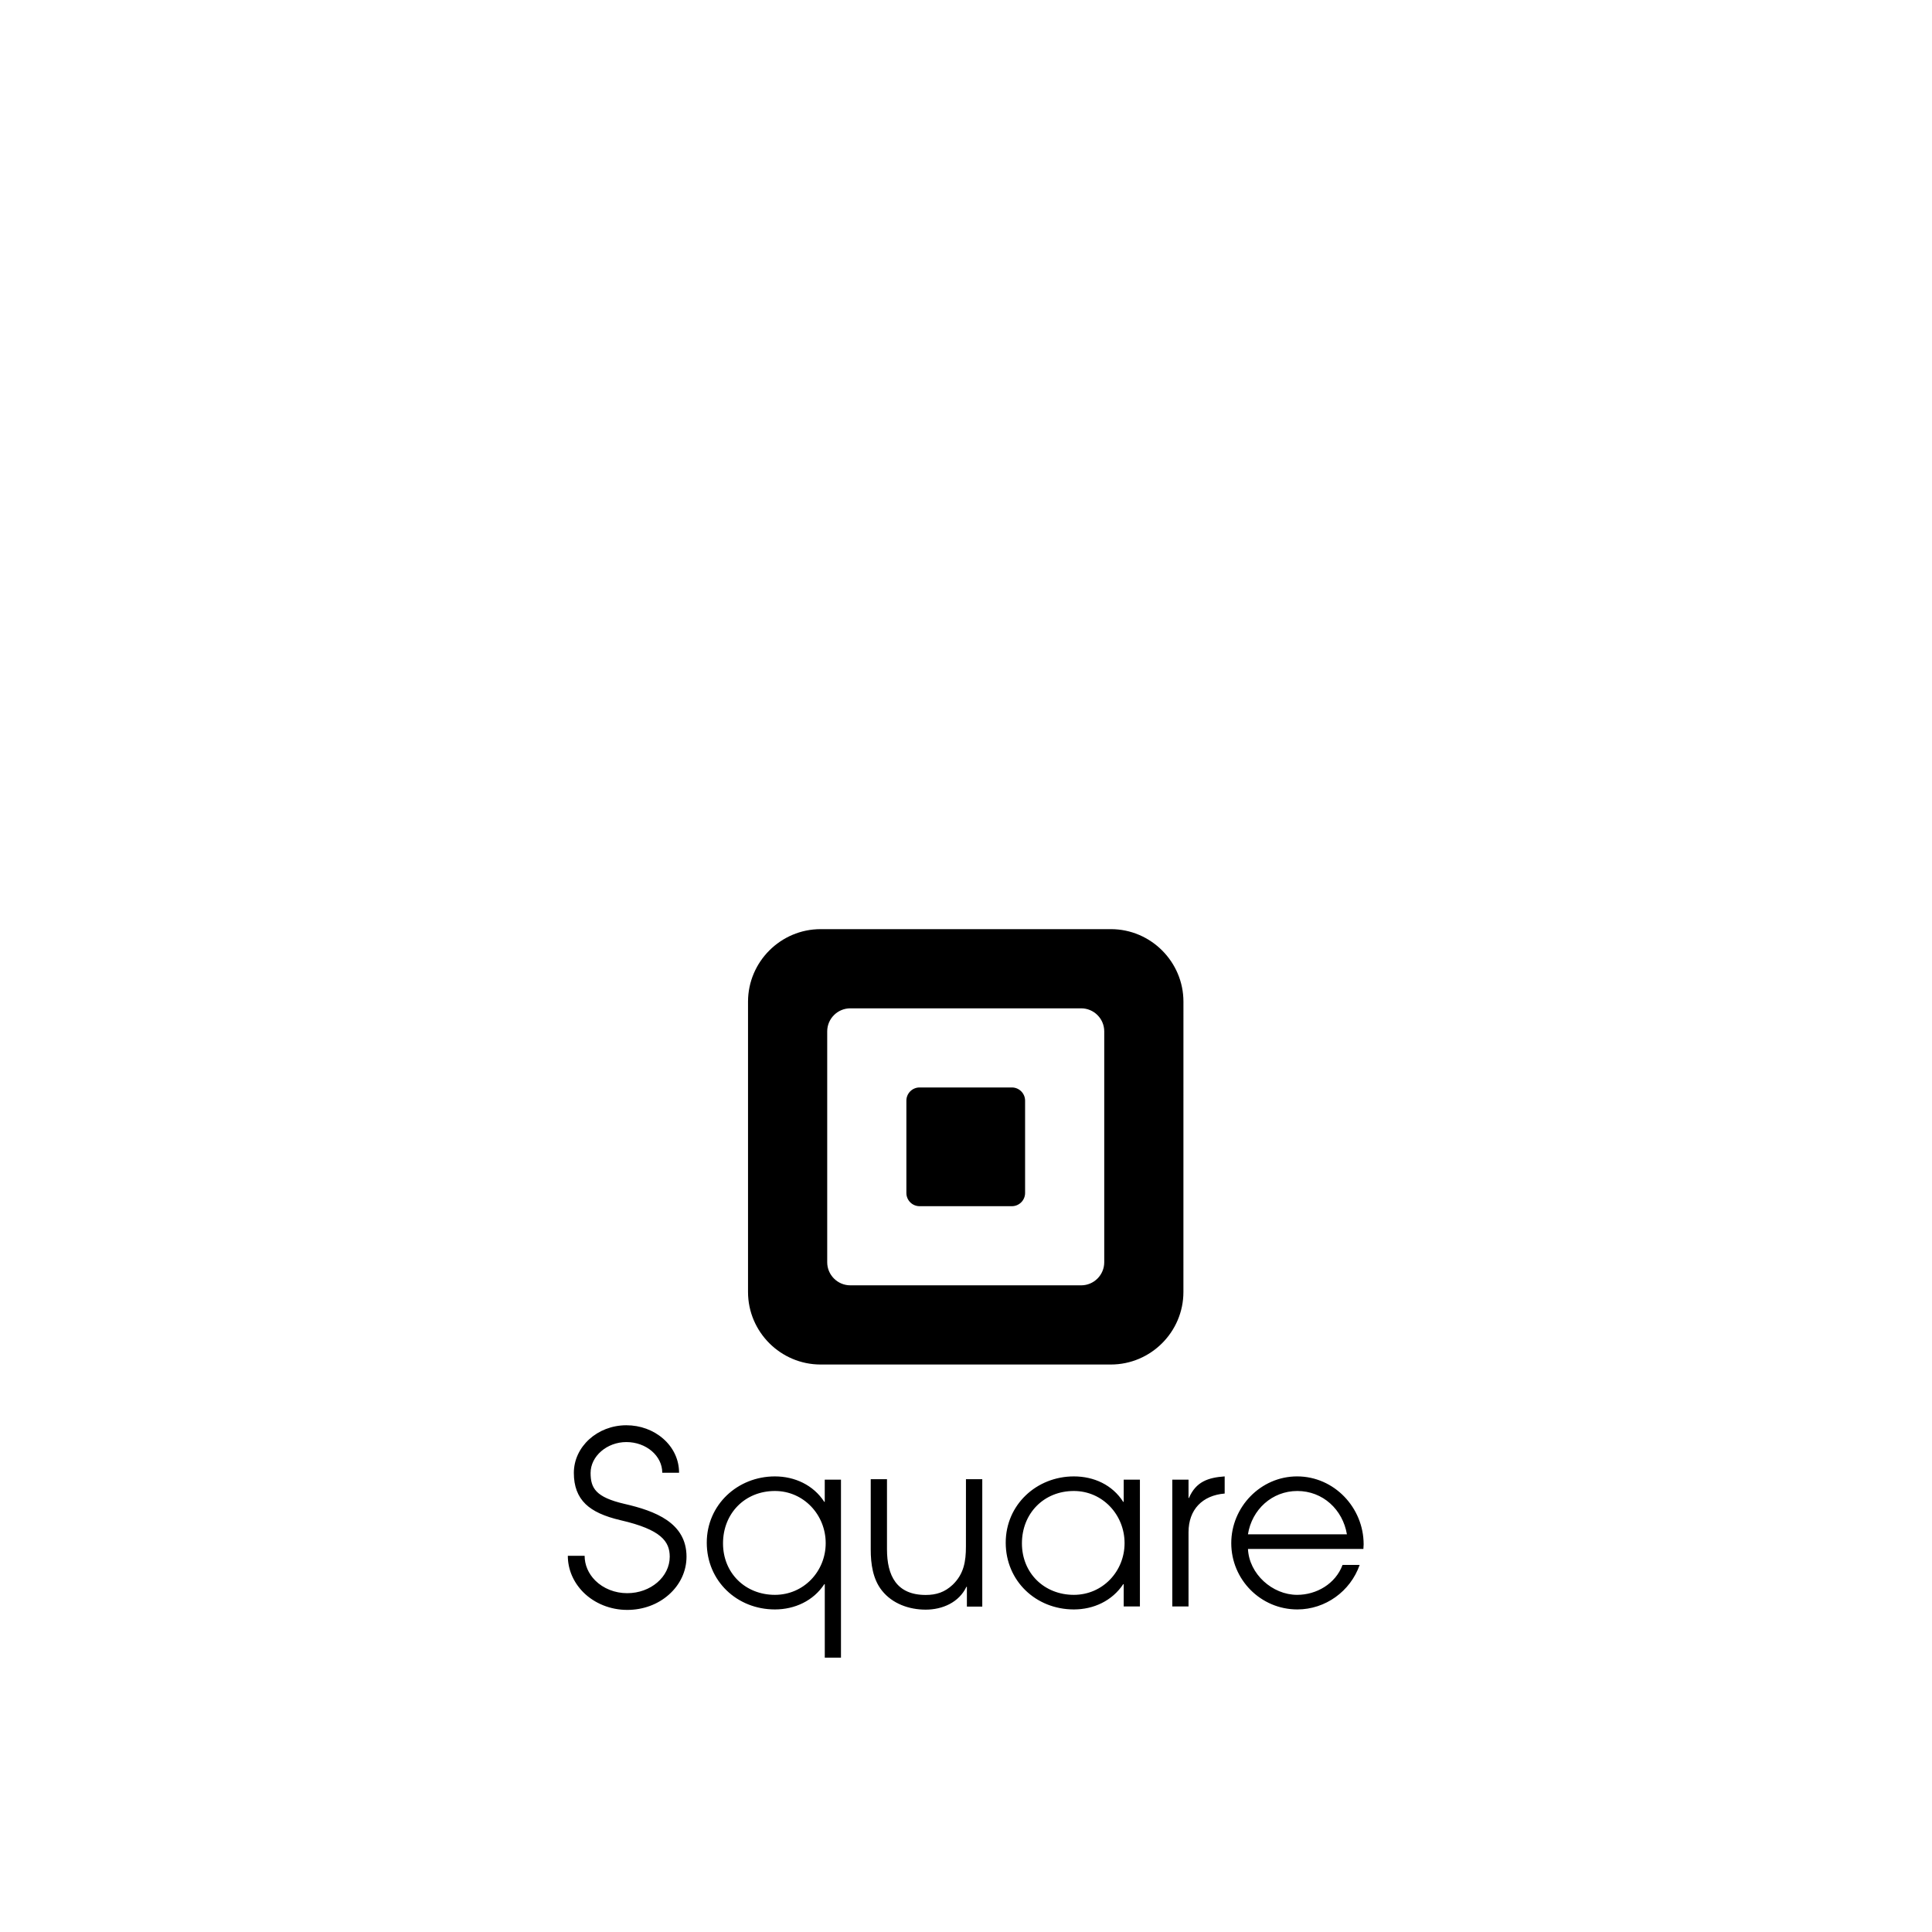 <svg viewBox="0 0 1195 1195" xmlns="http://www.w3.org/2000/svg"><path d="M695.044 928.96h-.294c-6.725-10.573-18.202-15.761-30.528-15.761-23.078 0-42.154 17.51-42.154 40.994 0 23.654 18.65 41.293 42.154 41.293 12.186 0 23.667-5.303 30.528-15.62h.294v13.773h10.027v-78.438h-10.027v13.76zm-30.84 57.502c-18.355 0-32.11-13.495-32.11-31.834 0-18.483 13.478-32.409 32.11-32.409 17.788 0 31.377 14.745 31.377 32.256 0 17.498-13.59 31.987-31.377 31.987zm67.79-366.886c0-24.679-20.195-44.873-44.87-44.873h-179.55c-24.695 0-44.898 20.194-44.898 44.873v179.55c0 24.7 20.194 44.869 44.898 44.869h179.52c24.7 0 44.885-20.173 44.885-44.868l.013-179.55zm-48.987 161.173c0 7.846-6.4 14.263-14.25 14.263H525.935c-7.859 0-14.28-6.417-14.28-14.263v-142.81c0-7.85 6.42-14.255 14.28-14.255h142.822c7.833 0 14.25 6.405 14.25 14.255v142.81zM597.47 914.935h10.095v78.784h-9.514v-12.233h-.294c-4.595 9.659-14.814 14.127-25.19 14.127-10.236 0-20.599-3.627-27.085-11.815-5.61-7.036-6.908-16.534-6.908-25.344v-43.52h10.053v43.358c0 16.281 5.918 28.237 23.936 28.237 6.622 0 11.798-1.715 16.704-6.315 6.904-6.651 8.188-14.434 8.188-23.65l.017-41.63zm36.58-234.146v57.118c0 4.484-3.666 8.158-8.163 8.158h-57.118c-4.502 0-8.149-3.686-8.149-8.158v-57.118c0-4.493 3.648-8.162 8.15-8.162h57.117c4.497-.005 8.162 3.682 8.162 8.162zm168.246 232.406c-22.528 0-40.726 18.923-40.726 41.28 0 22.524 18.197 41.007 40.862 41.007 17.352 0 32.82-11.183 38.558-27.533h-10.586c-4.318 11.644-16.043 18.513-28.096 18.513-15.326 0-29.7-12.928-30.404-28.394h71.394c0-1.011.154-1.869.154-2.863-.005-22.669-18.206-42.01-41.157-42.01zm-30.409 35.839c2.437-15.339 14.912-26.812 30.545-26.812 15.791 0 28.083 11.473 30.678 26.812h-61.222zm-347.259 13.782c0 8.943-3.882 17.288-10.918 23.531-6.878 6.106-16.022 9.43-25.719 9.43h-.098c-10.248 0-20.109-3.947-27.05-10.854-6.195-6.216-9.63-14.204-9.63-22.626h10.39c0 5.623 2.324 11.055 6.57 15.3 5.008 4.988 12.198 7.834 19.72 7.834h.086c14.477 0 26.27-10.12 26.27-22.567-.013-9.336-5.18-16.751-30.327-22.541-10.223-2.398-17.122-5.572-21.709-9.979-4.889-4.719-7.274-11.05-7.274-19.289 0-16.239 14.575-29.487 32.478-29.487 8.593 0 16.67 2.961 22.793 8.315 6.323 5.526 9.813 12.997 9.813 21.065h-10.389c0-10.488-9.945-18.986-22.22-18.986-11.994 0-22.115 8.751-22.115 19.098 0 9.476 3.247 15.027 20.975 19.144 18.944 4.339 38.32 11.639 38.358 32.615zm85.508-33.856h-.286c-6.737-10.457-18.35-15.761-30.54-15.761-23.07 0-42.155 17.51-42.155 40.994 0 23.654 18.65 41.293 42.154 41.293 12.19 0 23.803-5.303 30.541-15.62h.298v45.432h10.018V915.201H510.13v13.76zm-30.826 57.502c-18.346 0-32.103-13.495-32.103-31.834 0-18.483 13.47-32.409 32.103-32.409 17.796 0 31.407 14.745 31.407 32.256 0 17.498-13.606 31.987-31.407 31.987zm278.186-73.267v10.603c-13.76 1.127-22.357 9.894-22.357 23.932v45.901H725.1v-78.43h10.04v11.337h.281v-.03c4.288-10.039 11.9-12.603 22.076-13.312z"/></svg>